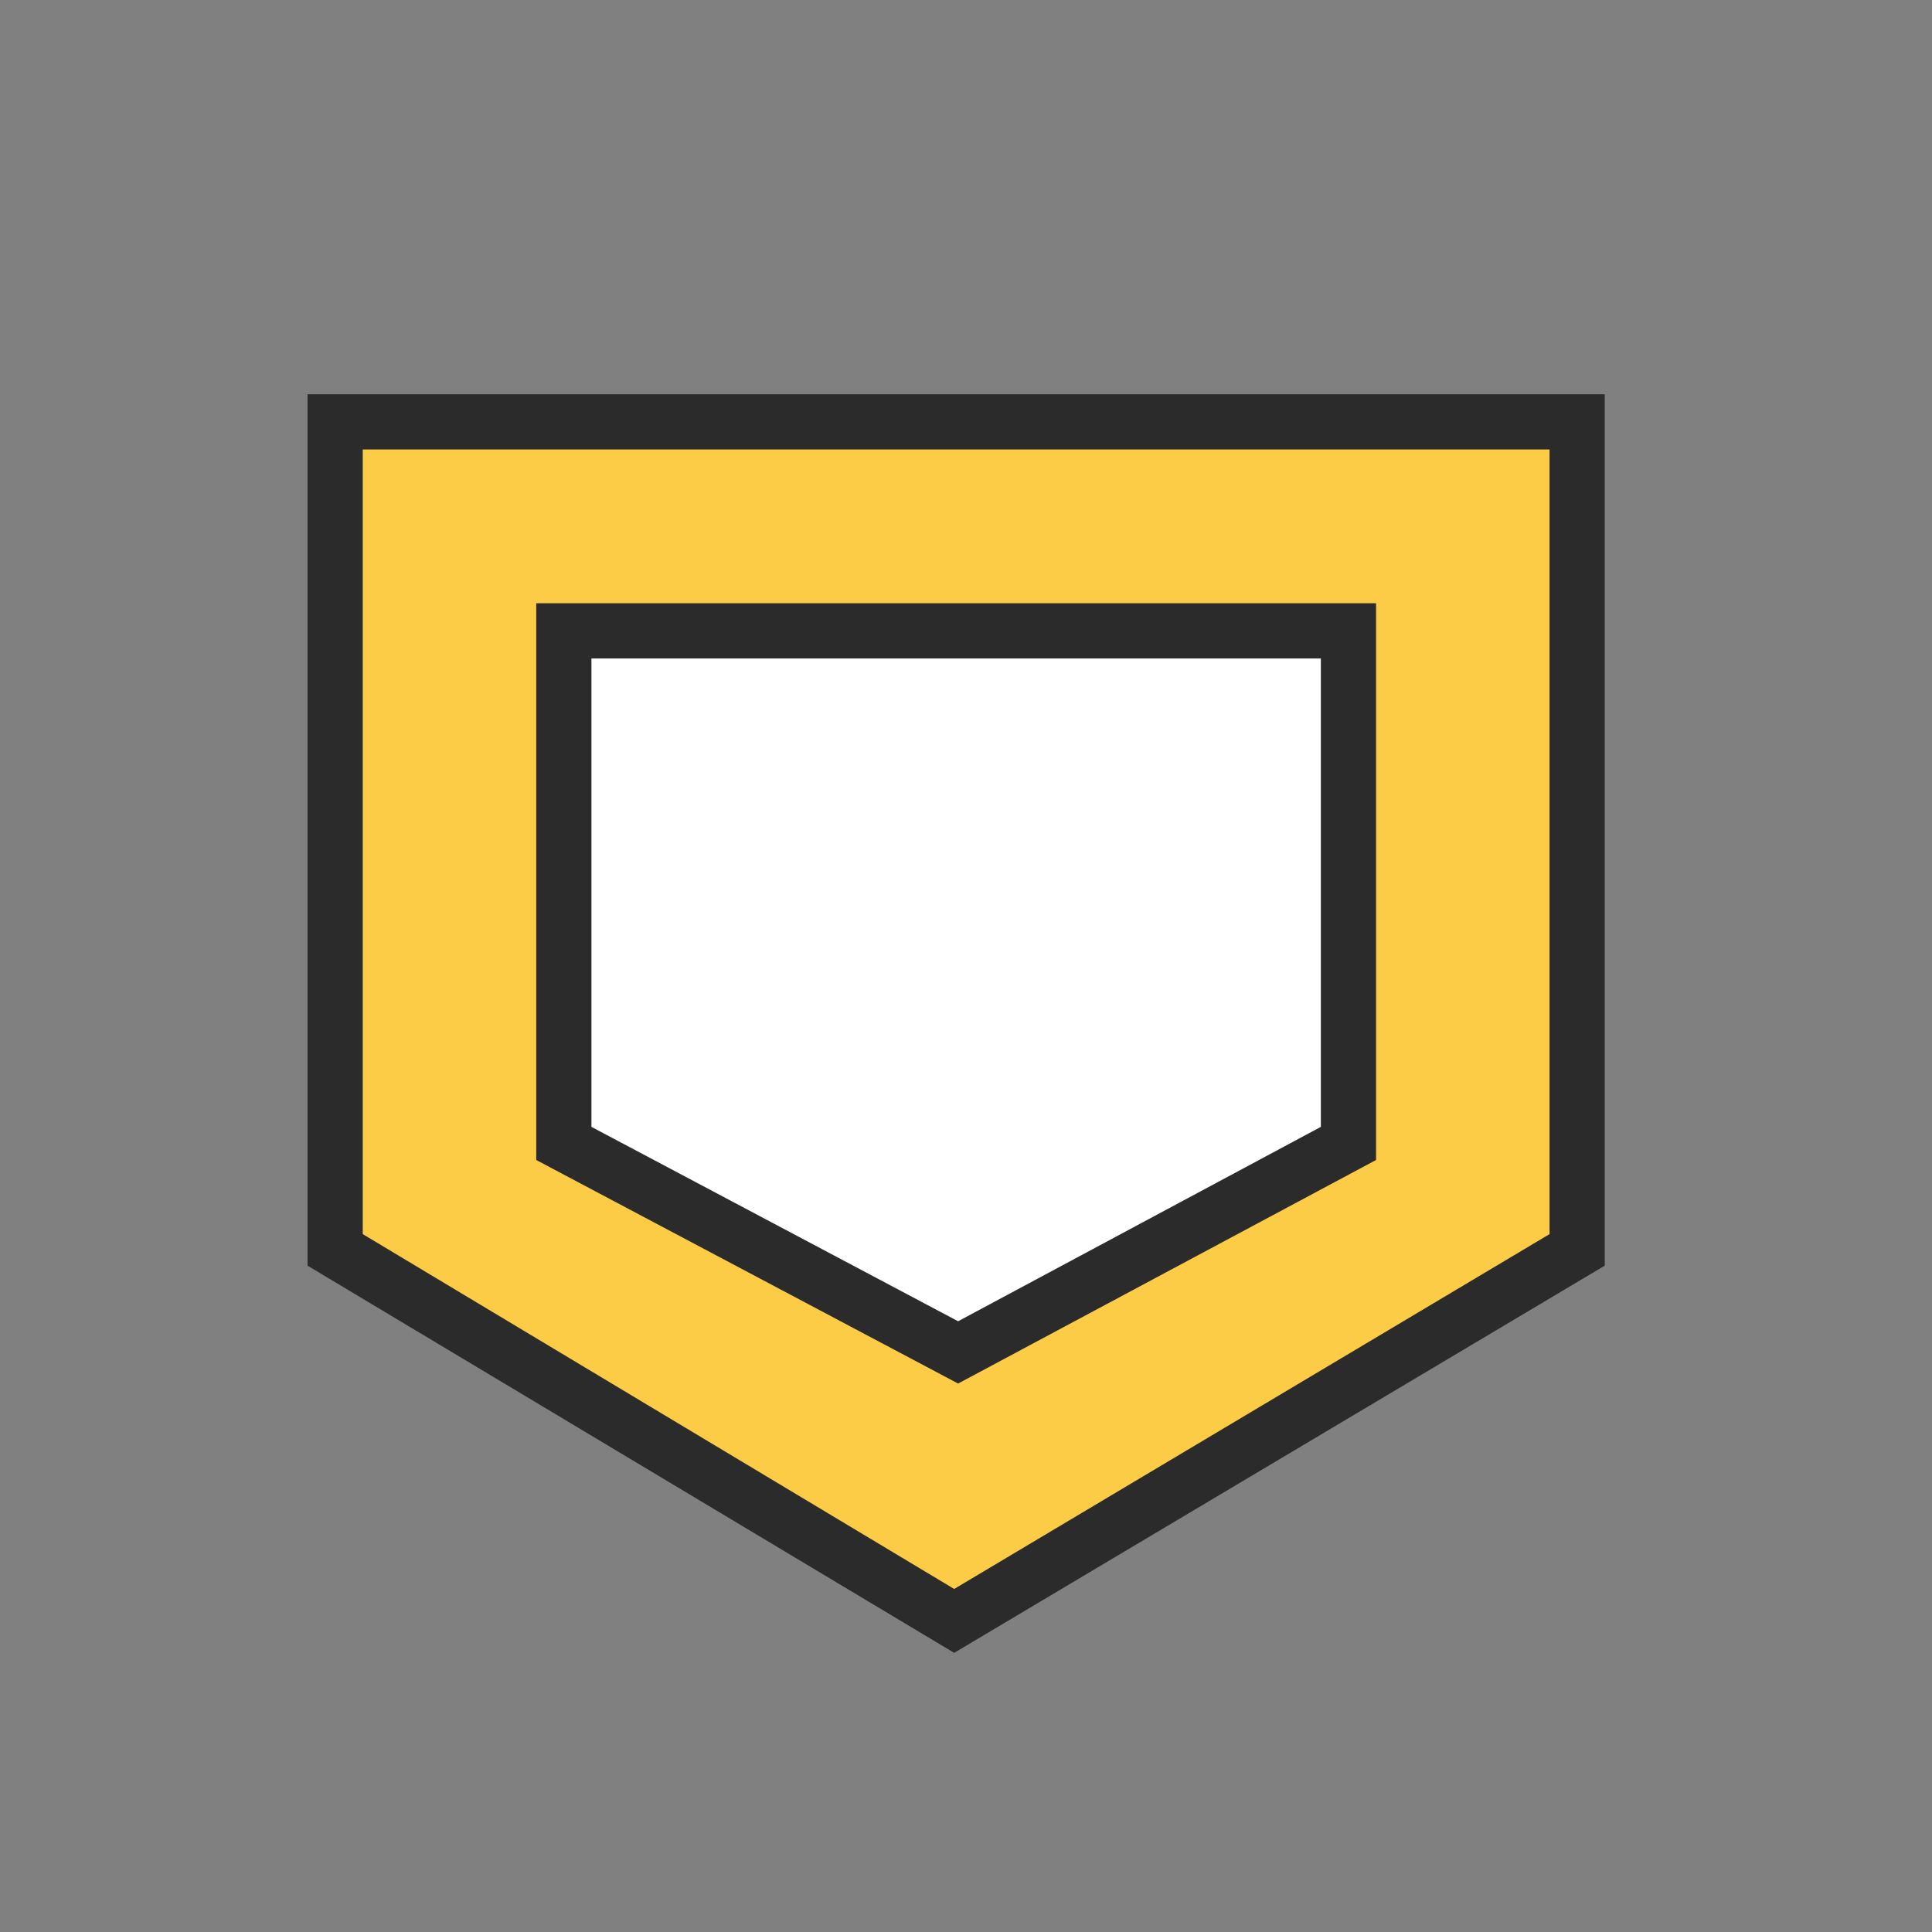 <?xml version="1.0" encoding="UTF-8"?> <svg xmlns="http://www.w3.org/2000/svg" id="Слой_1" data-name="Слой 1" viewBox="0 0 49 49"><rect x="0" y="0" width="49" height="49" fill="#808080" stroke="none"/> <defs> <style>.cls-1{fill:#fccc46;}.cls-2{fill:#2b2b2b;}.cls-3{fill:#fff;}</style> </defs> <title>2</title> <polygon class="cls-1" points="8.5 10.7 40 10.7 40 31.7 24.2 41.1 8.5 31.7 8.5 10.7"></polygon> <path class="cls-2" d="M24.2,41.92,7.8,32.1V10H40.7V32.1ZM9.2,31.3l15,9,15.1-9V11.4H9.2Z"></path> <polygon class="cls-3" points="14.3 16 34.2 16 34.2 29 24.3 34.3 14.3 29 14.3 16"></polygon> <path class="cls-2" d="M24.3,35.09,13.6,29.42V15.3H34.9V29.42ZM15,28.58l9.3,4.93,9.2-4.93V16.7H15Z"></path> </svg> 